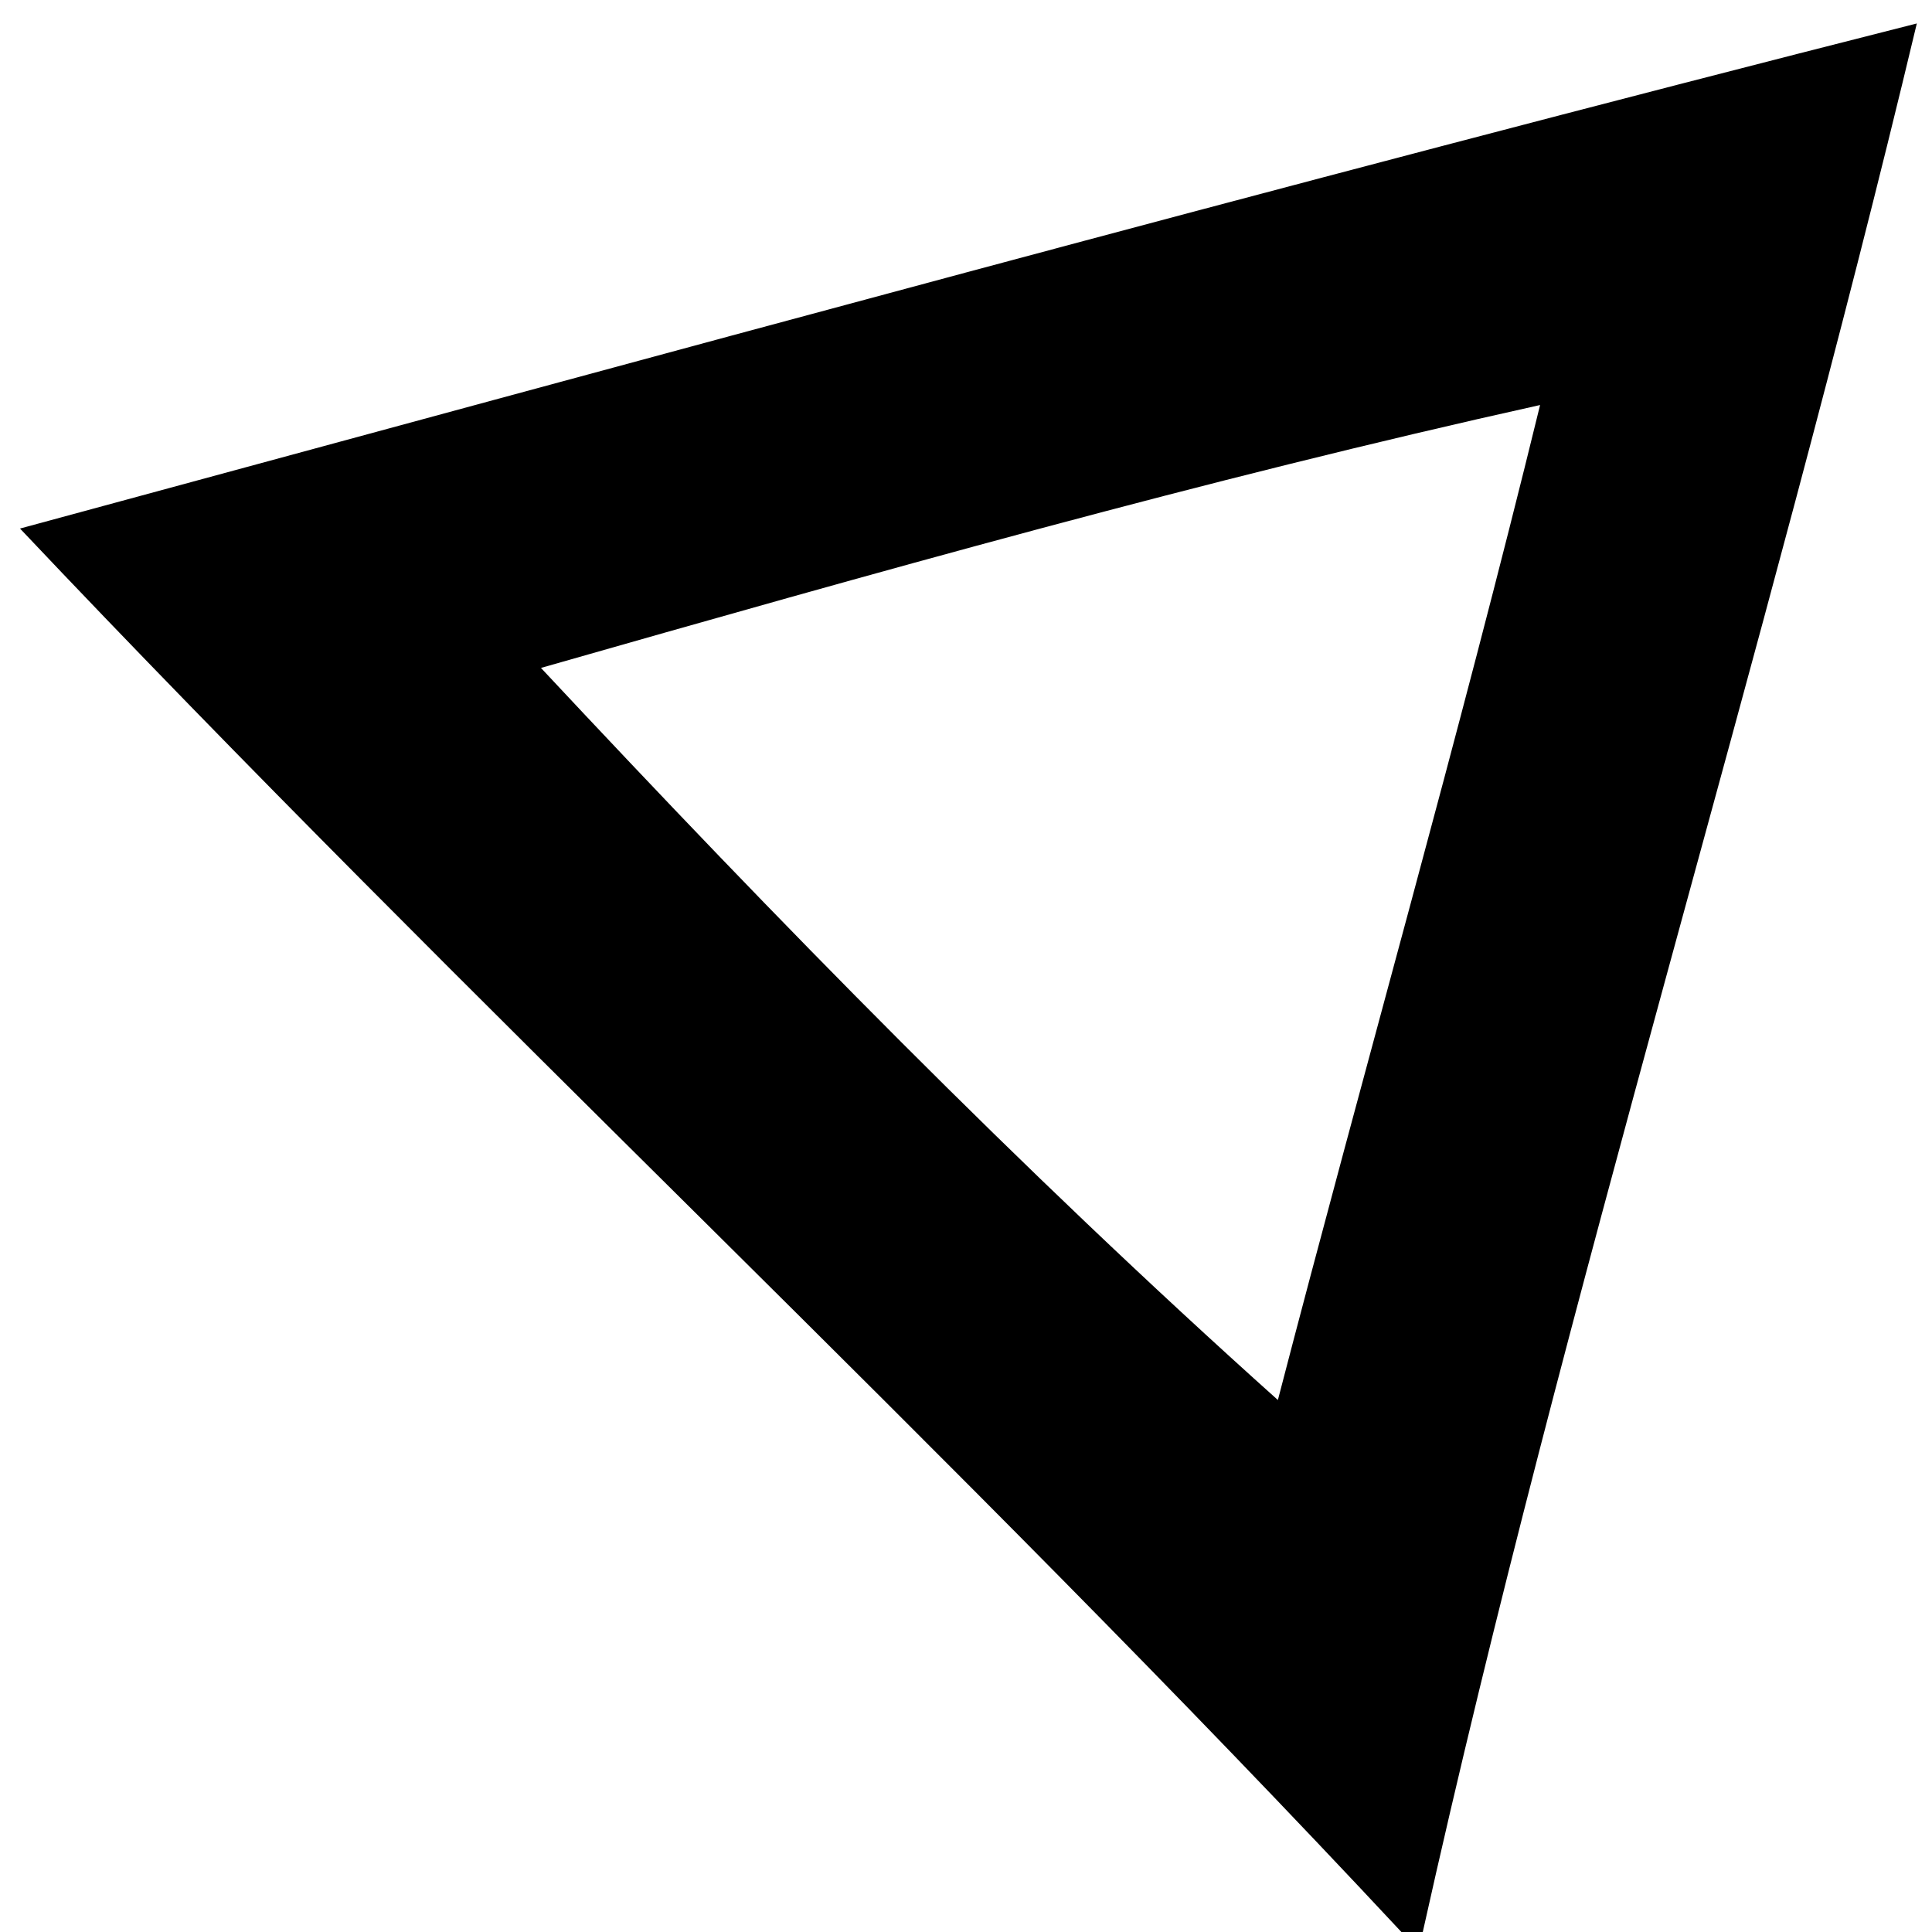 <?xml version="1.0" encoding="UTF-8" ?>
<!DOCTYPE svg PUBLIC "-//W3C//DTD SVG 1.1//EN" "http://www.w3.org/Graphics/SVG/1.1/DTD/svg11.dtd">
<svg width="28pt" height="28pt" viewBox="0 0 28 28" version="1.1" xmlns="http://www.w3.org/2000/svg">
<g id="#04a6fbff">
<path class="fill-primary" opacity="1.00" d=" M 0.29 7.66 C 9.44 5.18 18.59 2.67 27.78 0.34 C 25.57 9.60 22.69 18.70 20.62 28.00 L 20.31 28.00 C 13.82 21.04 6.83 14.58 0.29 7.66 M 7.84 9.68 C 11.27 13.35 14.78 16.94 18.52 20.29 C 19.77 15.48 21.14 10.70 22.32 5.87 C 17.45 6.95 12.64 8.31 7.84 9.68 Z" />
</g>
</svg>
